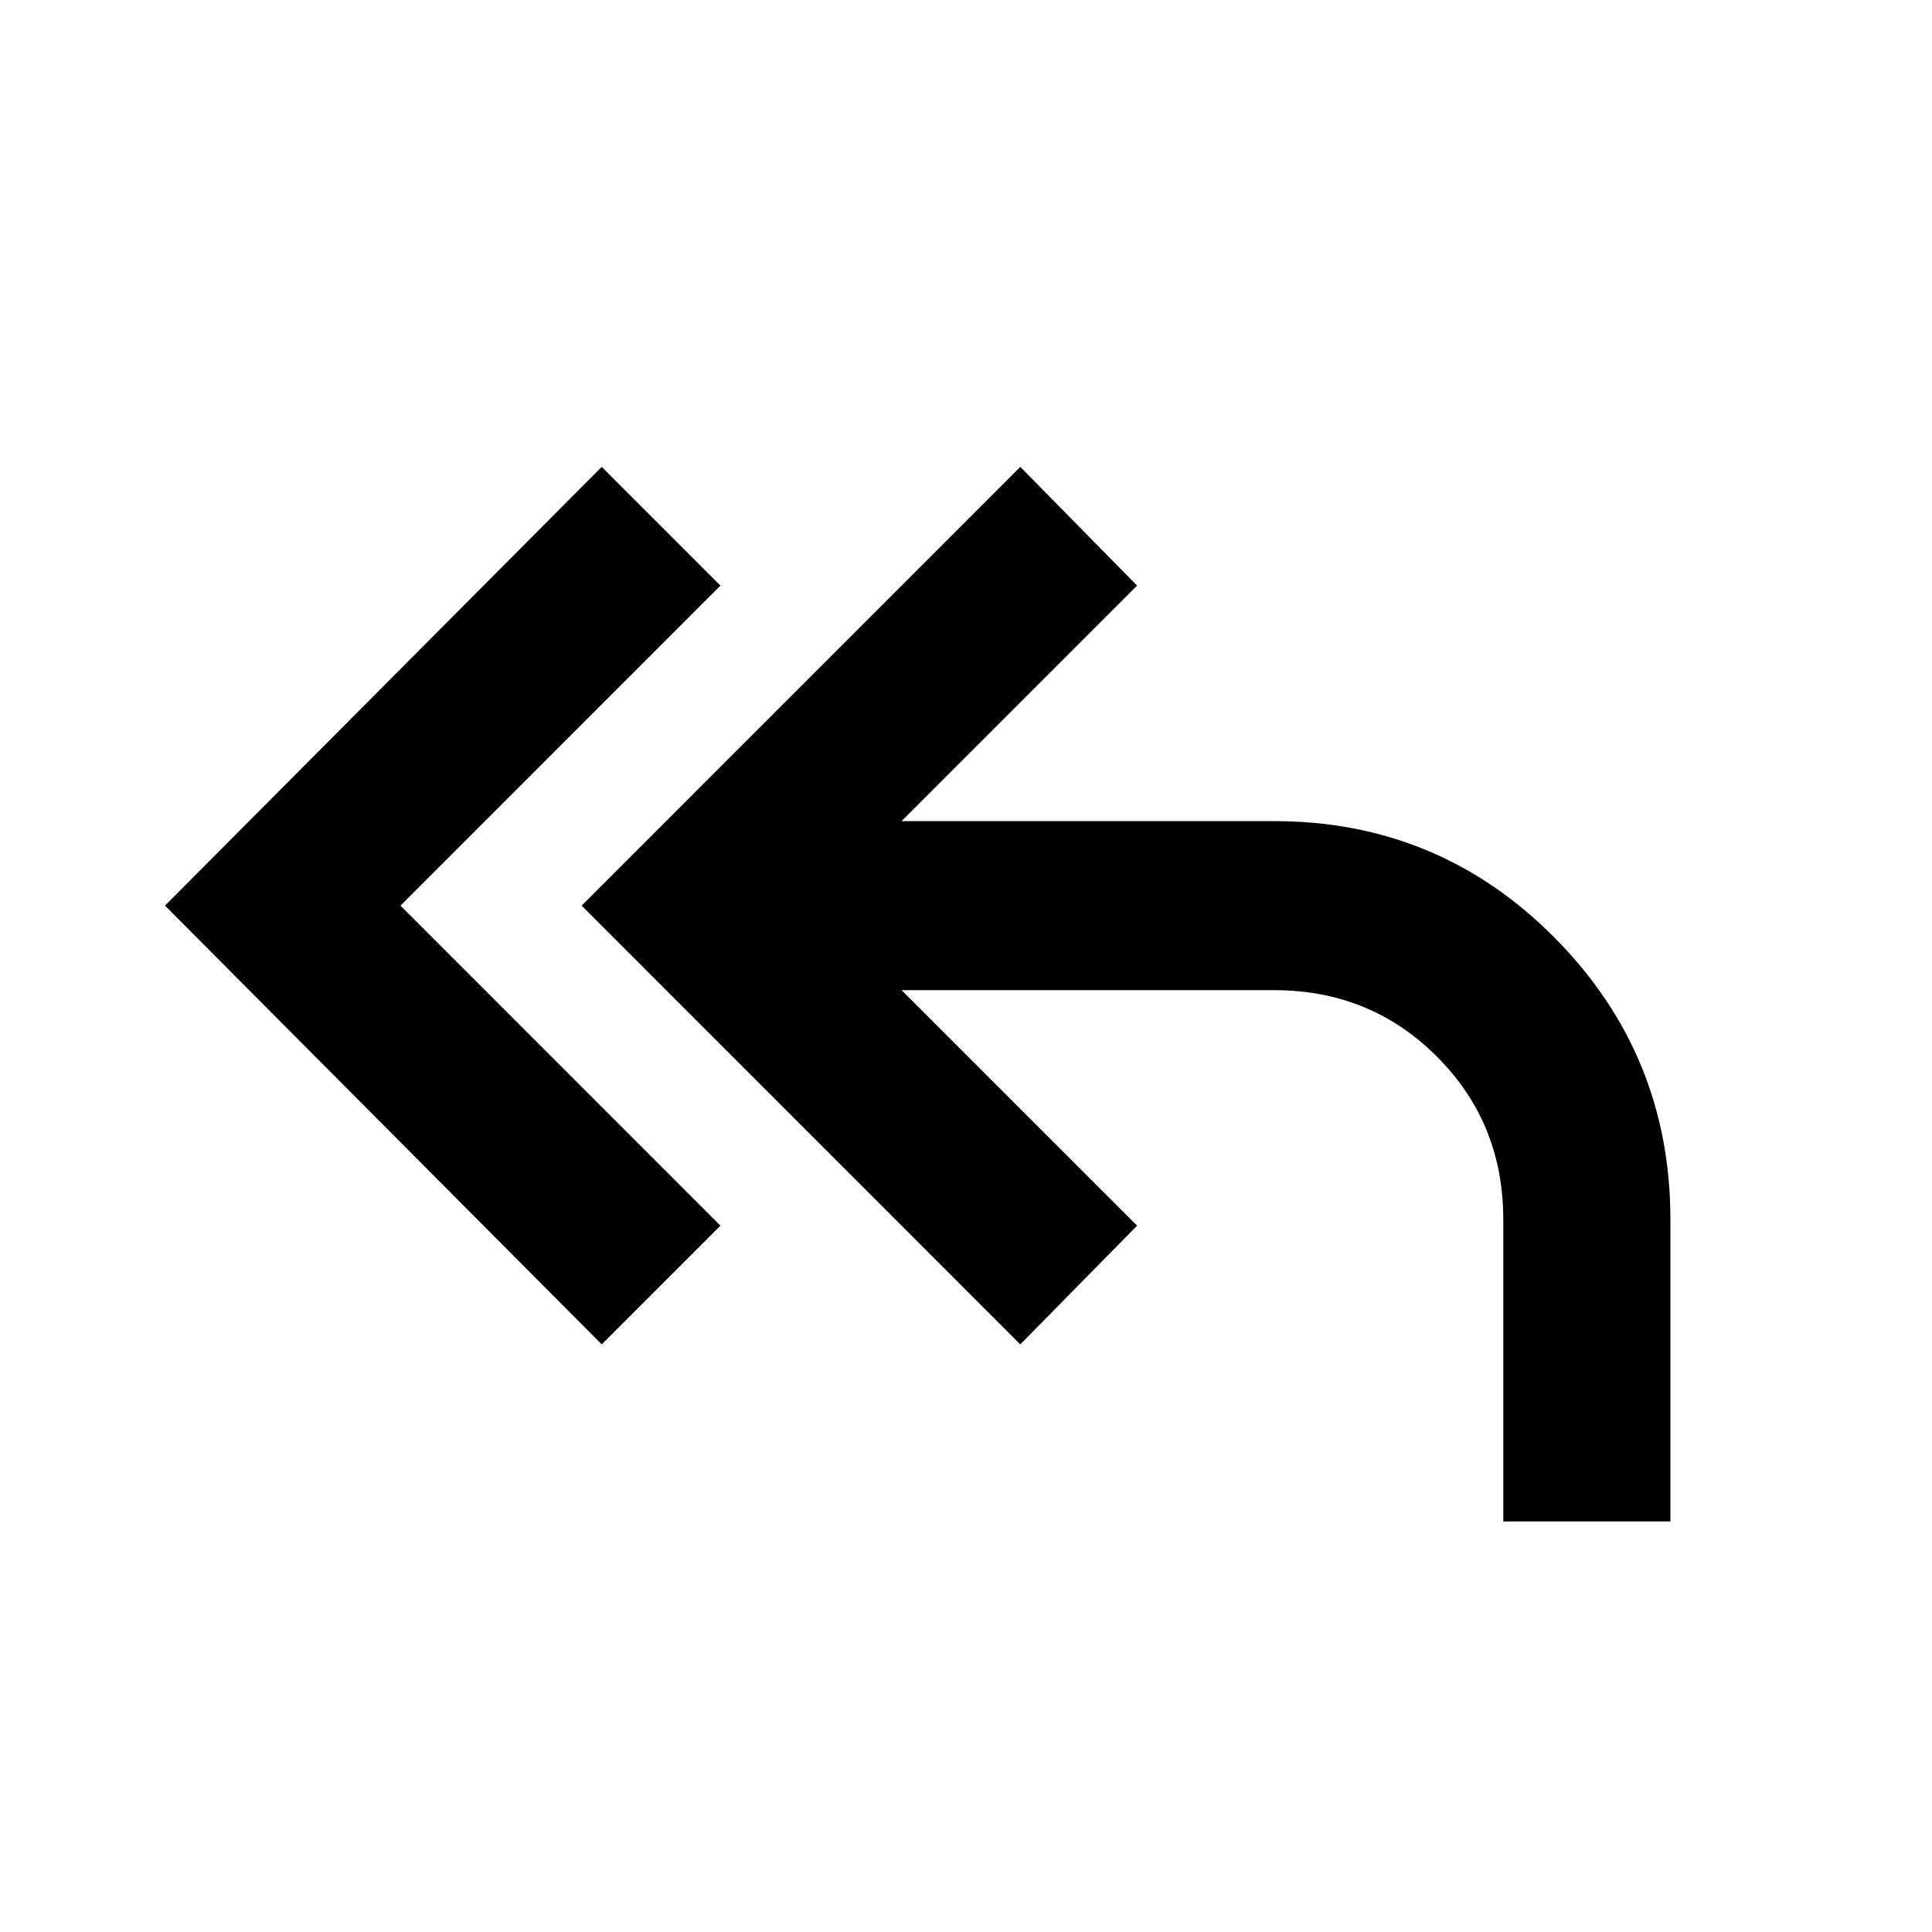 <svg xmlns="http://www.w3.org/2000/svg" viewBox="0 0 20 20"><path d="M6.229 13.917 1.708 9.375l4.521-4.542 1.229 1.229-3.312 3.313 3.312 3.313Zm9.333 1.833v-3.125q0-1-.687-1.687-.687-.688-1.687-.688H9.333l2.438 2.438-1.209 1.229-4.541-4.542 4.541-4.542 1.209 1.229L9.333 8.5h3.855q1.708 0 2.906 1.208 1.198 1.209 1.198 2.917v3.125Z"/></svg>
